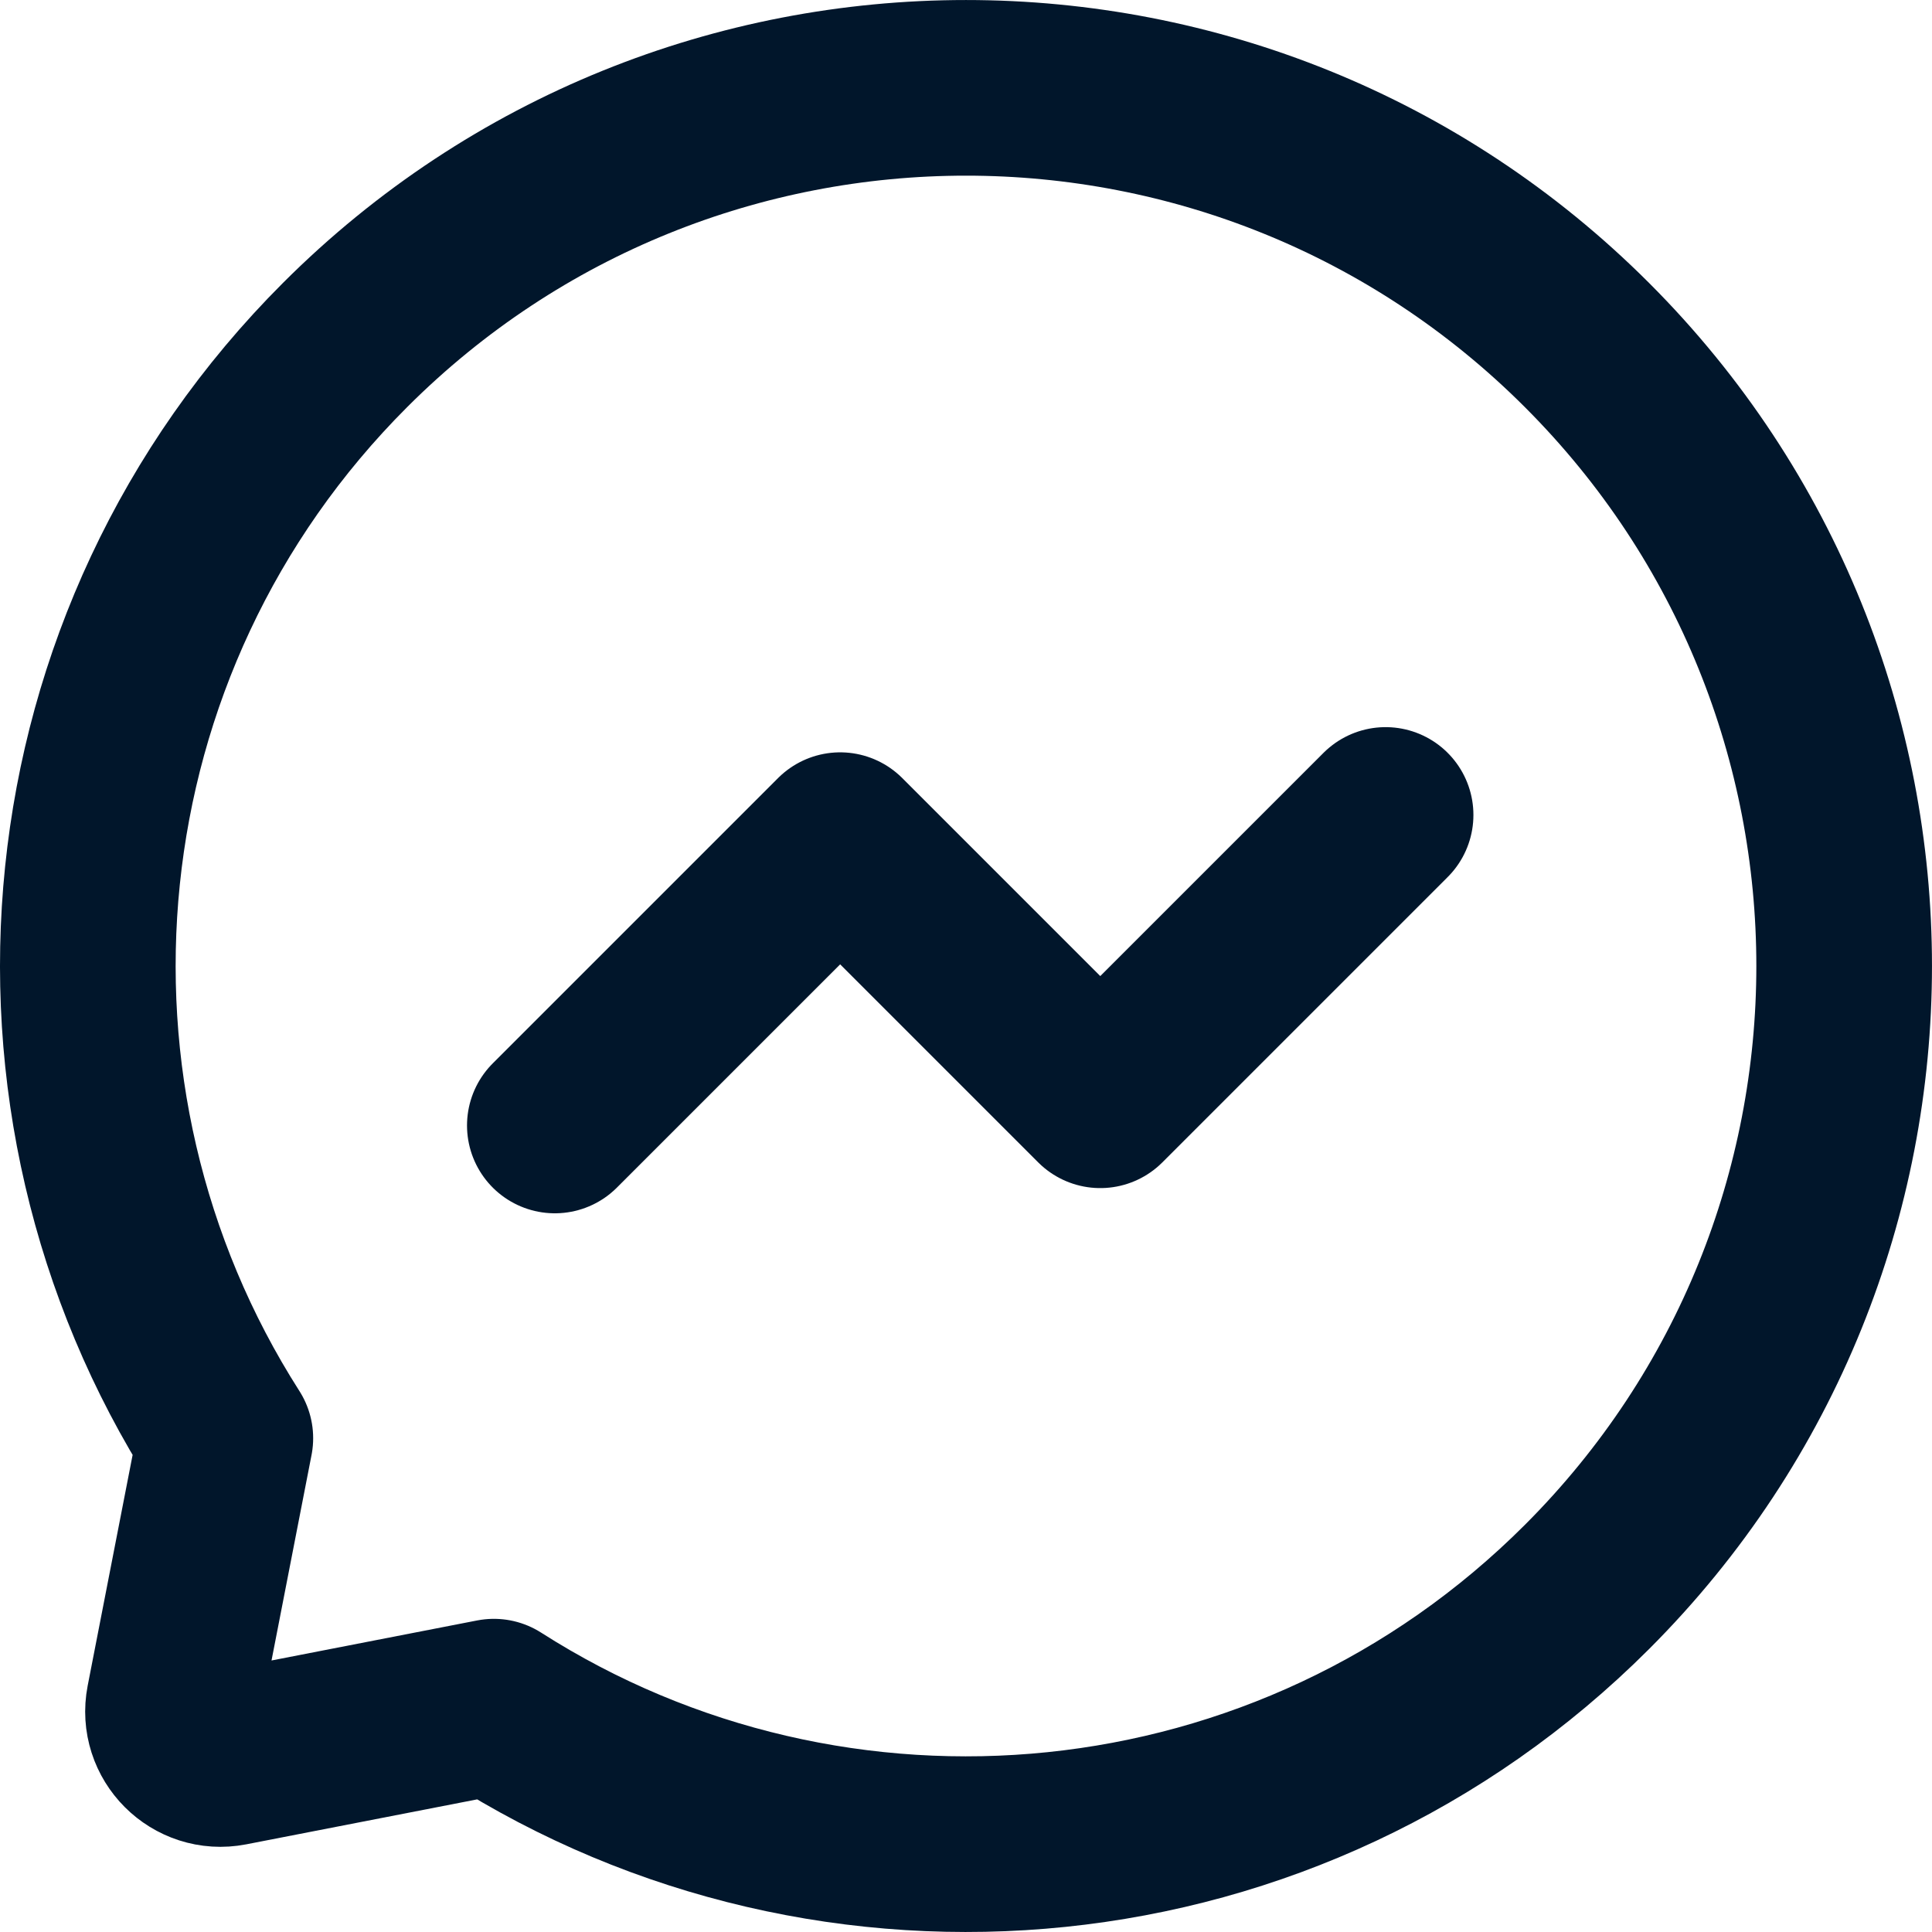 <svg width="22" height="22" viewBox="0 0 22 22" fill="none" xmlns="http://www.w3.org/2000/svg">
<g id="Send message">
<path id="Vector" d="M18.071 3.929C14.166 0.024 7.834 0.024 3.929 3.929C0.549 7.309 0.094 12.507 2.566 16.377L1.98 19.386C1.907 19.762 2.238 20.093 2.614 20.02L5.624 19.434C9.493 21.906 14.691 21.451 18.071 18.071C21.976 14.166 21.976 7.834 18.071 3.929Z" stroke="#01162B" stroke-width="2" stroke-linejoin="round"/>
<path id="Vector_2" d="M15.778 9.28L12.529 12.529L9.567 9.567L6.318 12.816" stroke="#01162B" stroke-width="2" stroke-linecap="round" stroke-linejoin="round"/>
</g>
</svg>
